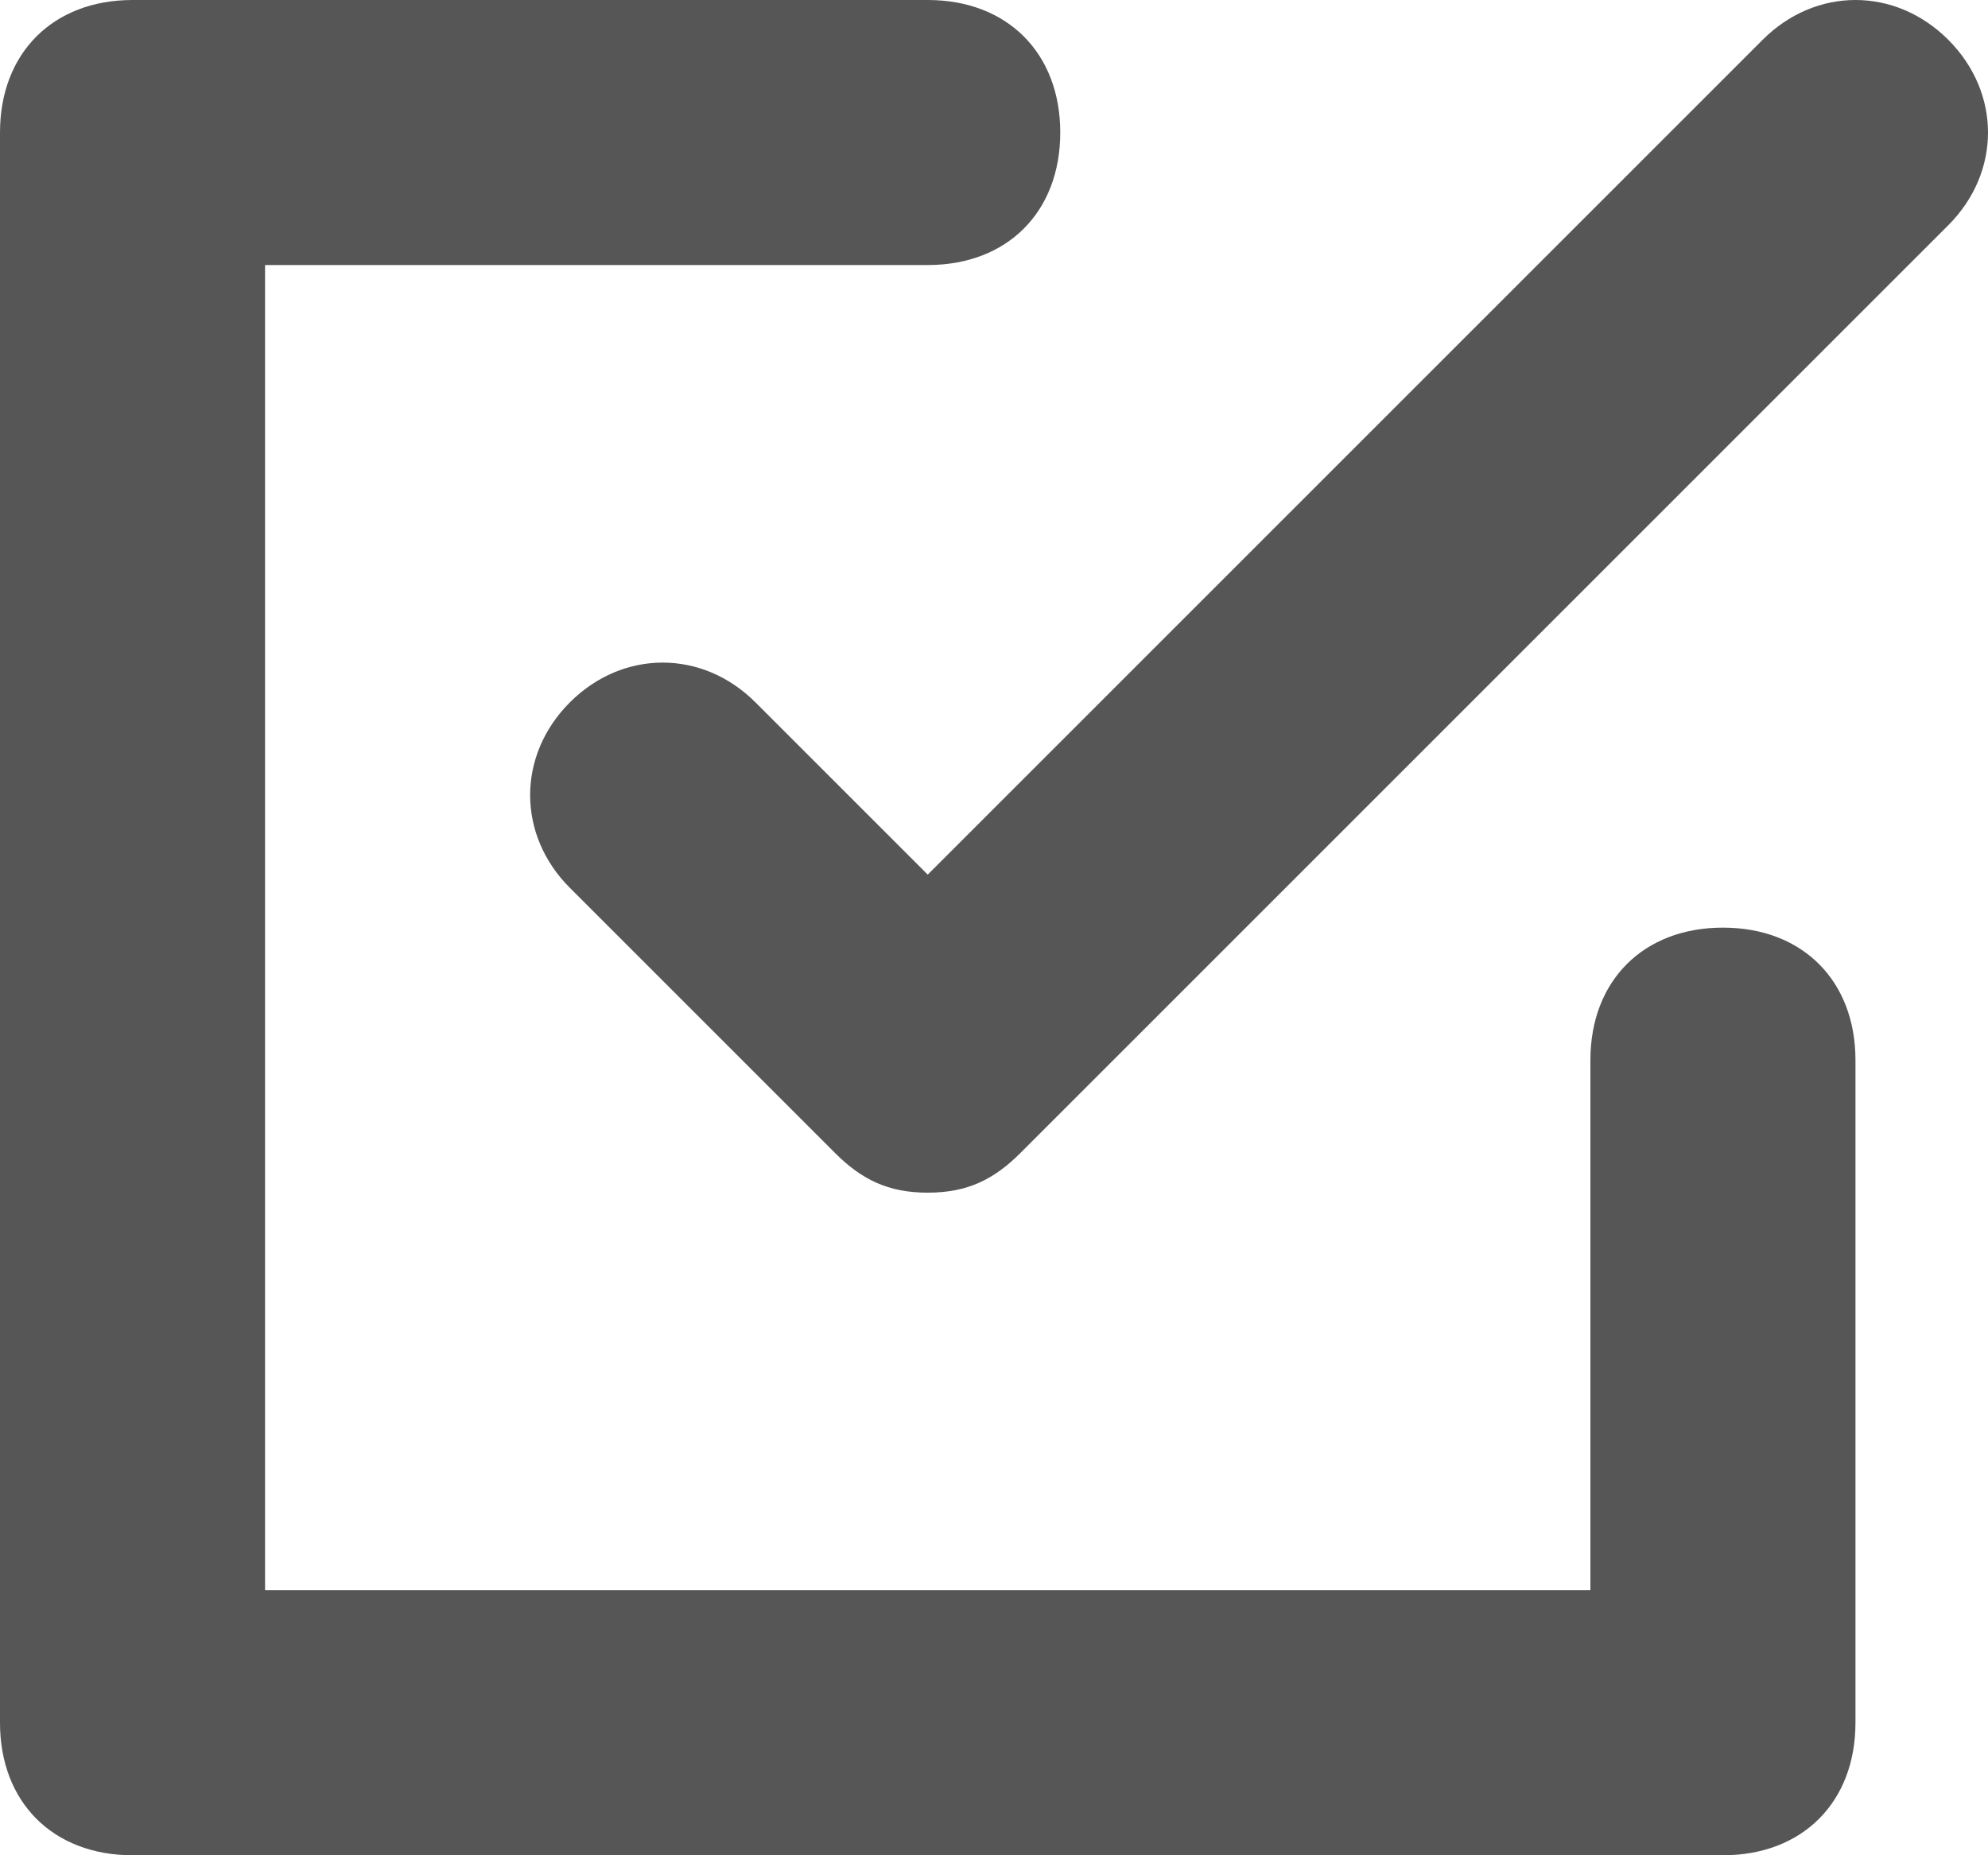 <?xml version="1.0" encoding="UTF-8"?>
<svg width="15px" height="14px" viewBox="0 0 15 14" version="1.1" xmlns="http://www.w3.org/2000/svg" xmlns:xlink="http://www.w3.org/1999/xlink">
    <!-- Generator: Sketch 47.1 (45422) - http://www.bohemiancoding.com/sketch -->
    <title>check-square-11</title>
    <desc>Created with Sketch.</desc>
    <defs></defs>
    <g id="Feedback" stroke="none" stroke-width="1" fill="none" fill-rule="evenodd">
        <g id="Policy-Detail" transform="translate(-262, -723)">
            <g id="Group-2" transform="translate(192, 24)">
                <g id="Group-8" transform="translate(44, 337)">
                    <g id="Stacked-Group-2">
                        <g id="Stacked-Group-5" transform="translate(0, 359)">
                            <g id="Group-14">
                                <g id="check-square-11" transform="translate(26, 2)">
                                    <rect id="Rectangle-2" x="0" y="0" width="15" height="16"></rect>
                                    <g id="Group-17" transform="translate(0, 1)" fill-rule="nonzero" fill="#565656">
                                        <path d="M13.3,0.3 L7,6.6 L5.7,5.3 C5.3,4.9 4.7,4.9 4.3,5.3 C3.9,5.7 3.9,6.3 4.3,6.7 L6.3,8.7 C6.5,8.9 6.7,9 7,9 C7.3,9 7.5,8.9 7.7,8.7 L14.7,1.7 C15.1,1.3 15.1,0.7 14.7,0.3 C14.3,-0.1 13.7,-0.1 13.3,0.3 Z" id="Shape"></path>
                                        <path d="M1,14 L13,14 C13.6,14 14,13.6 14,13 L14,8 C14,7.4 13.6,7 13,7 C12.4,7 12,7.4 12,8 L12,12 L2,12 L2,2 L7,2 C7.6,2 8,1.6 8,1 C8,0.4 7.6,0 7,0 L1,0 C0.4,0 0,0.4 0,1 L0,13 C0,13.6 0.4,14 1,14 Z" id="Shape"></path>
                                    </g>
                                </g>
                            </g>
                        </g>
                    </g>
                </g>
            </g>
        </g>
    </g>
</svg>